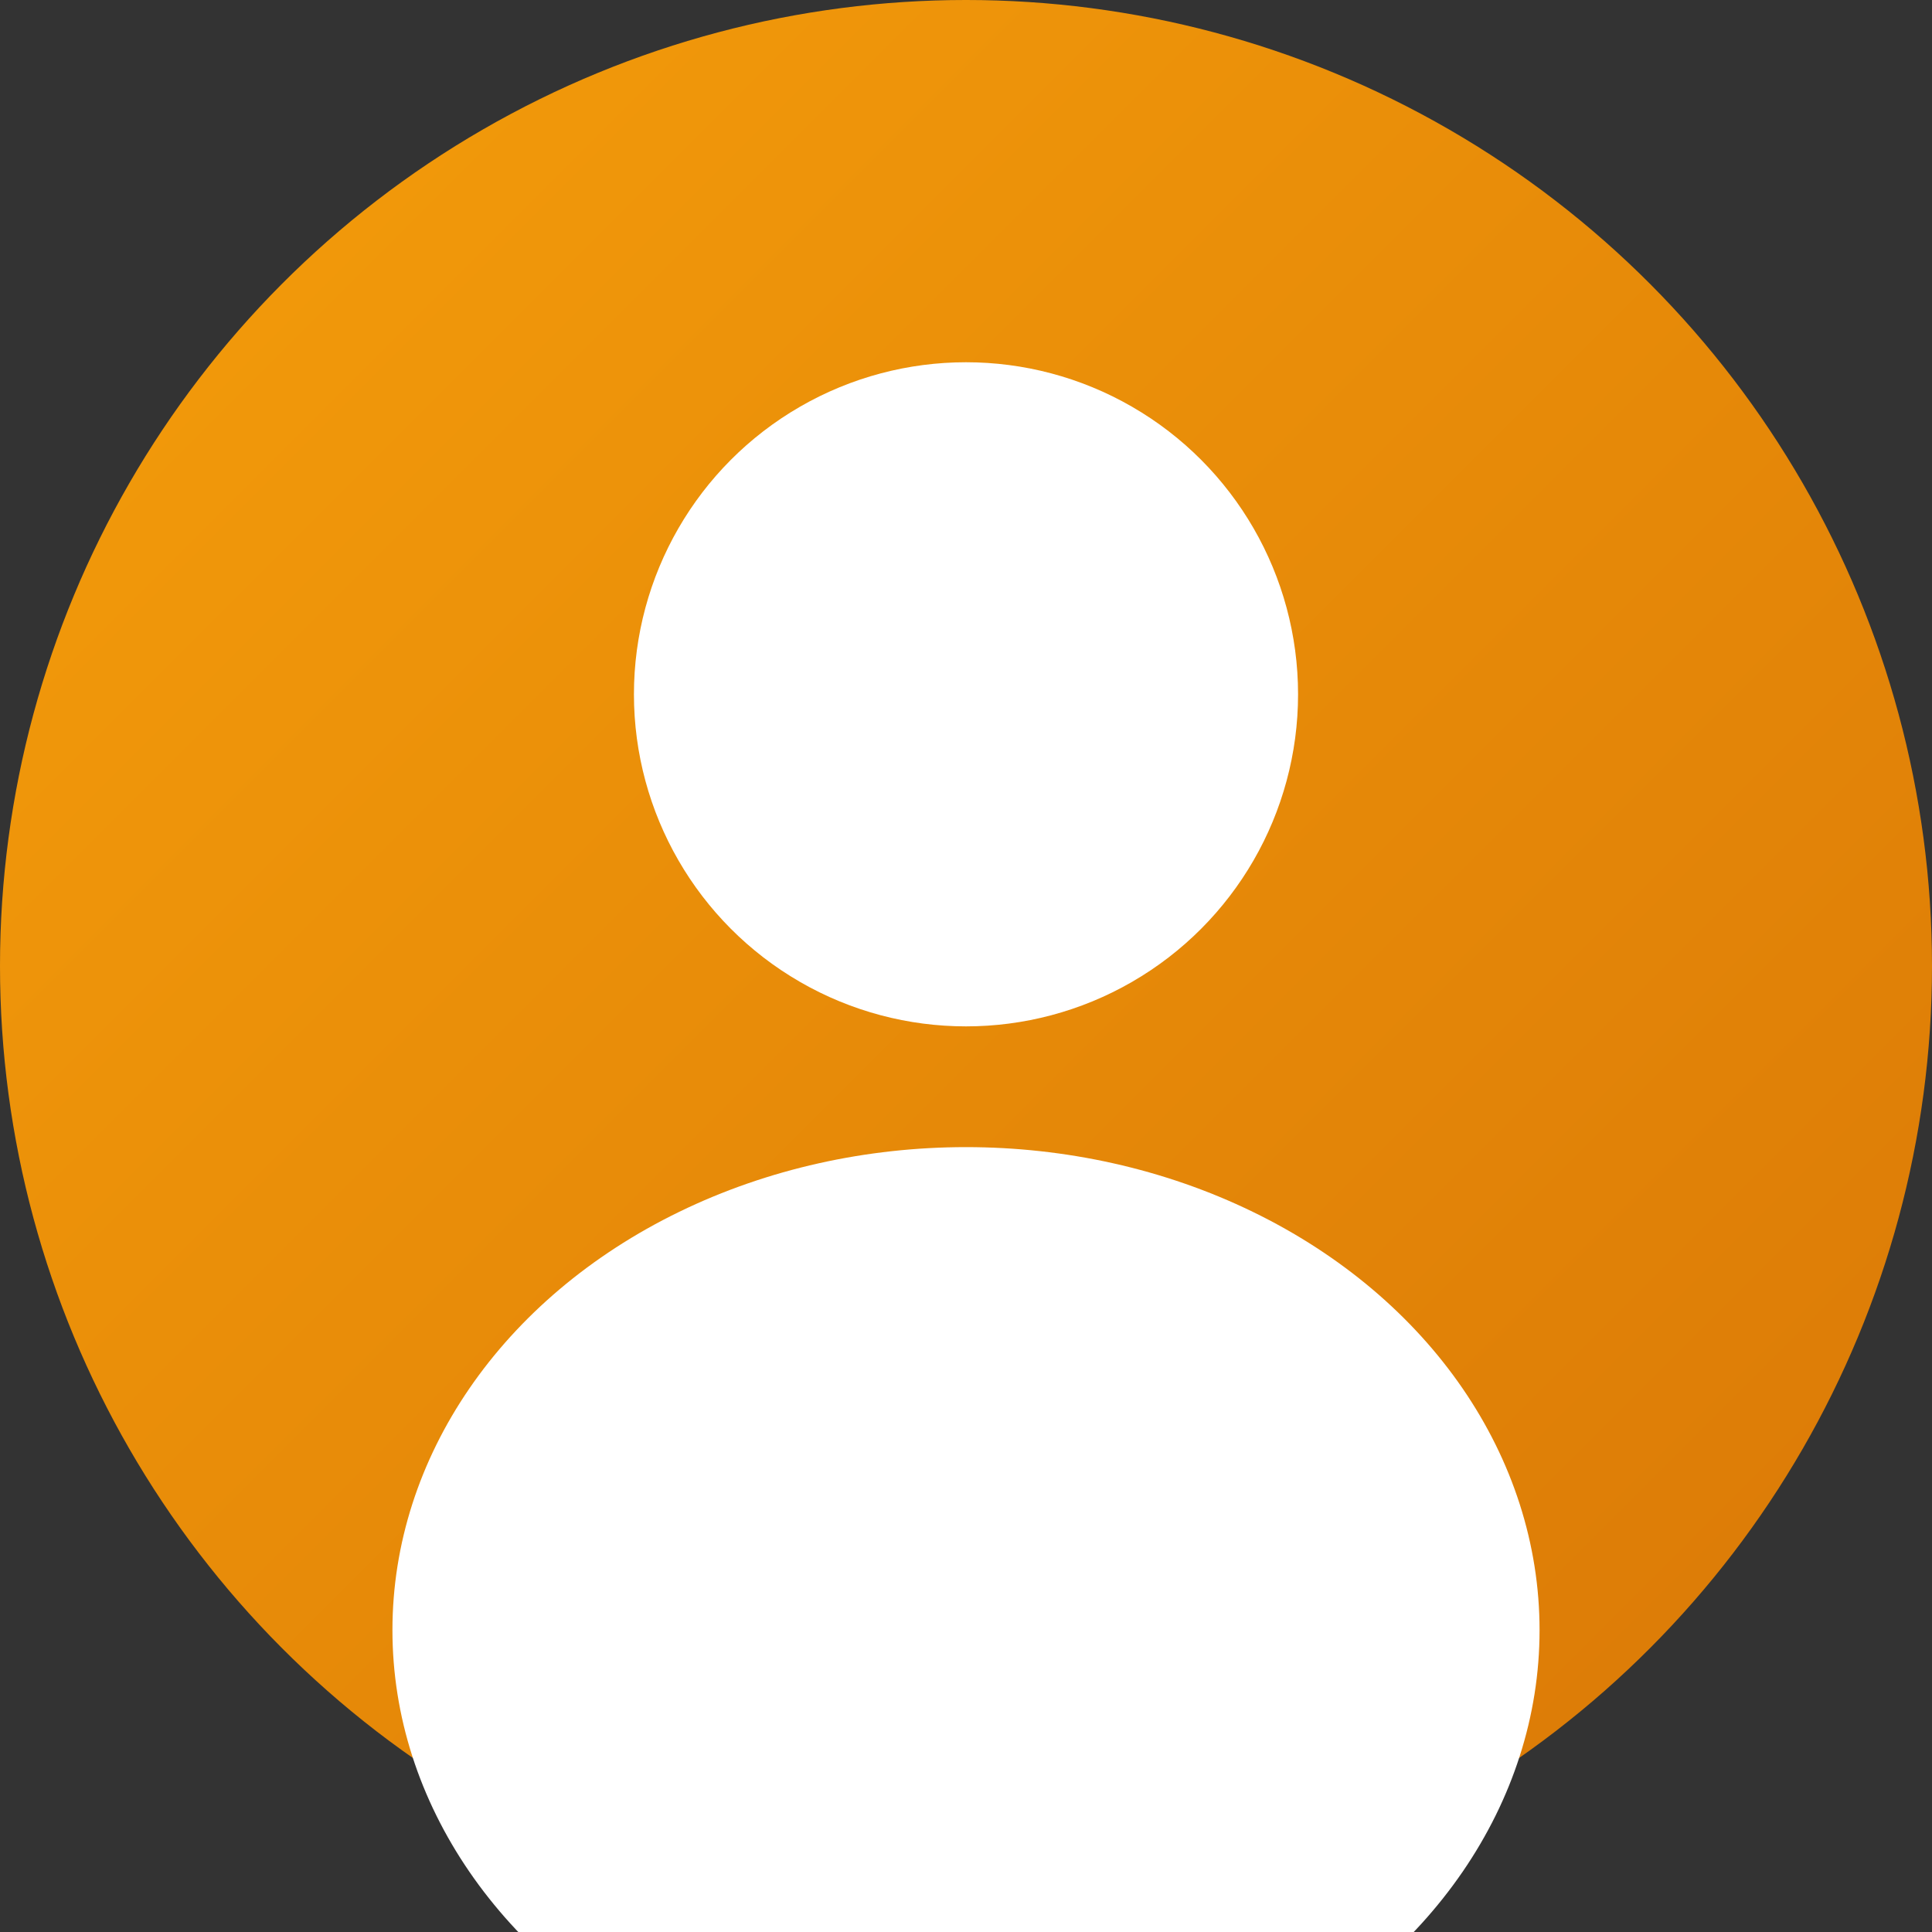 <svg xmlns="http://www.w3.org/2000/svg" width="128" height="128" viewBox="0 0 128 128">
  <rect x="0" y="0" width="128" height="128" fill="#333333" stroke="none"/>
  <!-- Background Circle with Gradient -->
  <defs>
    <linearGradient id="grad2" x1="0%" y1="0%" x2="100%" y2="100%">
      <stop offset="0%" style="stop-color:#F59E0B;stop-opacity:1" />
      <stop offset="100%" style="stop-color:#D97706;stop-opacity:1" />
    </linearGradient>
  </defs>
  <circle cx="64" cy="64" r="64" fill="url(#grad2)"/>
  
  <!-- Head -->
  <circle cx="64" cy="46" r="22" fill="#FFFFFF"/>
  
  <!-- Body/Shoulders -->
  <ellipse cx="64" cy="108" rx="38" ry="32" fill="#FFFFFF"/>
</svg>
